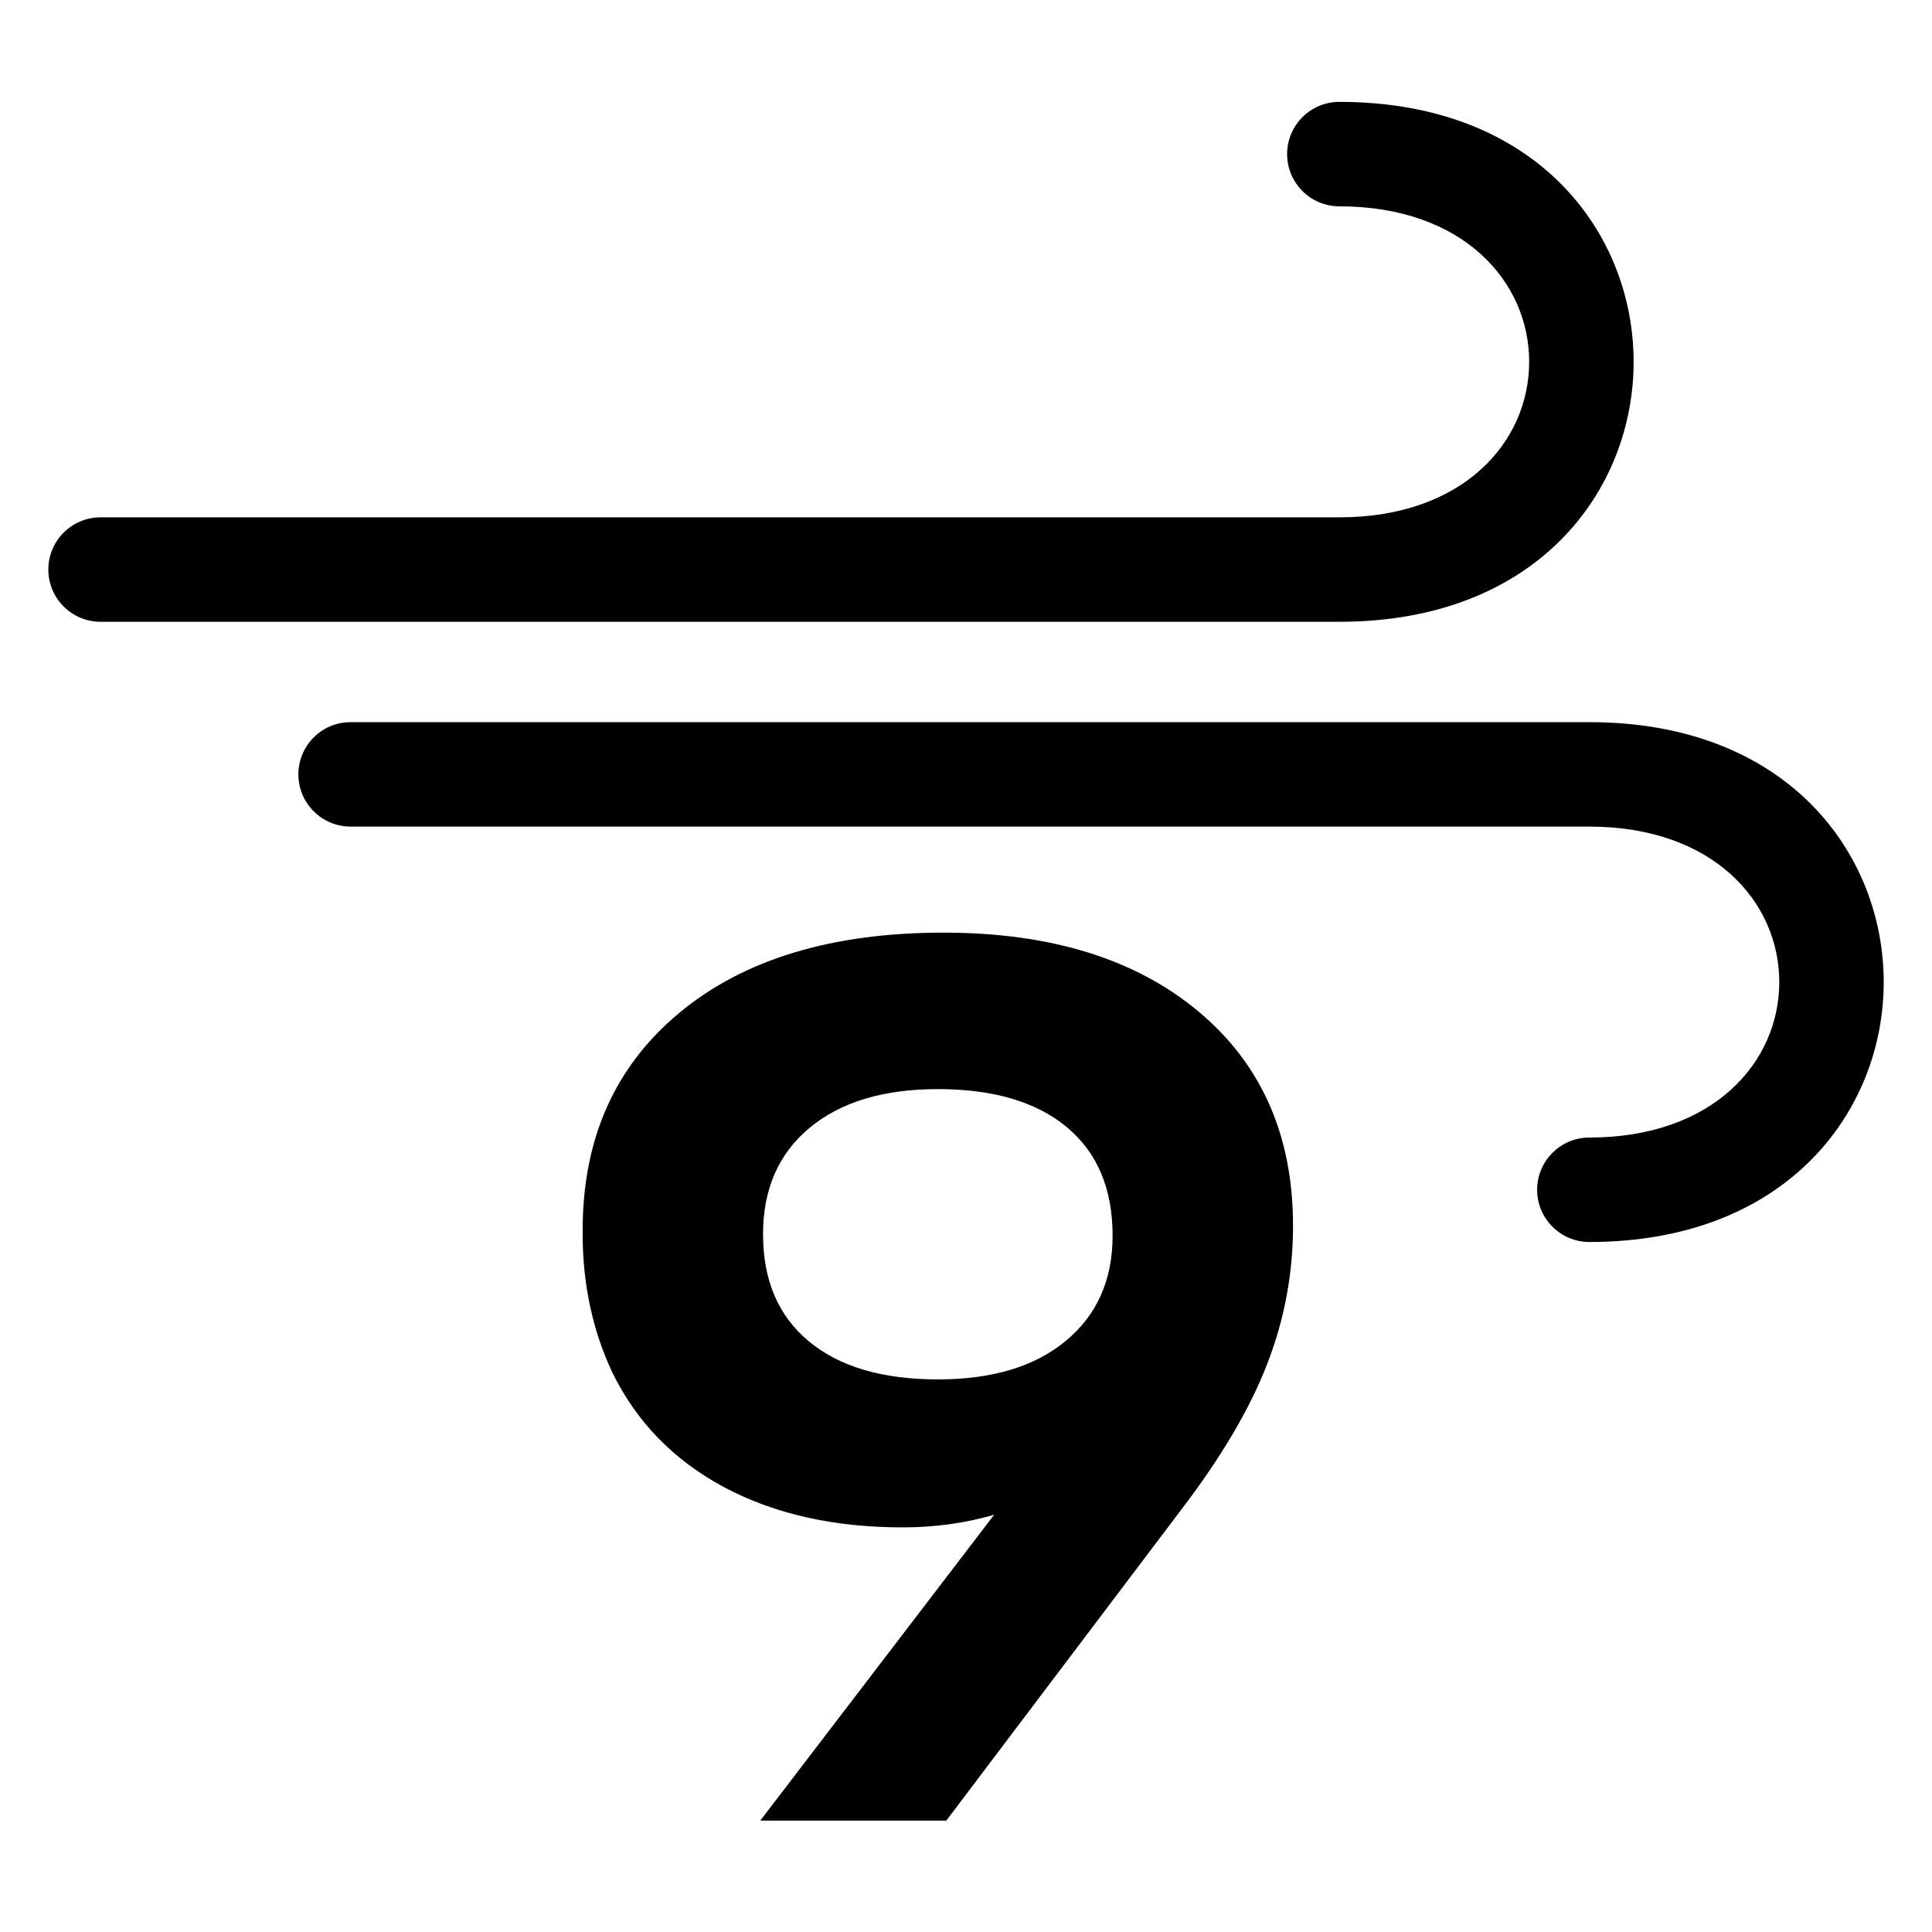 <?xml version="1.0" encoding="utf-8"?>
<!-- Generator: Adobe Illustrator 15.1.0, SVG Export Plug-In . SVG Version: 6.00 Build 0)  -->
<!DOCTYPE svg PUBLIC "-//W3C//DTD SVG 1.1//EN" "http://www.w3.org/Graphics/SVG/1.1/DTD/svg11.dtd">
<svg version="1.1" id="Layer_1" xmlns="http://www.w3.org/2000/svg" xmlns:xlink="http://www.w3.org/1999/xlink" x="0px" y="0px"
	 width="283.465px" height="283.465px" viewBox="0 0 283.465 283.465" enable-background="new 0 0 283.465 283.465"
	 xml:space="preserve">
<path fill-rule="evenodd" clip-rule="evenodd" d="M137.598,202.386c8,0,14.27-1.886,18.82-5.688
	c4.549-3.786,6.824-8.919,6.824-15.399c0-6.898-2.245-12.196-6.72-15.923s-10.79-5.582-18.924-5.582
	c-7.991,0-14.27,1.9-18.819,5.687c-4.55,3.786-6.825,8.994-6.825,15.609c0,6.765,2.245,12.002,6.727,15.714
	C123.157,200.53,129.464,202.386,137.598,202.386z M138.429,136.836c15.714,0,28.195,3.861,37.43,11.583
	c9.233,7.722,13.857,18.198,13.857,31.428c0,7.033-1.271,13.828-3.831,20.368c-2.544,6.555-6.72,13.618-12.511,21.206
	l-34.534,45.705h-27.297l34.324-44.882c-4.266,1.242-8.748,1.855-13.439,1.855c-10.064,0-18.782-1.96-26.16-5.881
	c-7.37-3.937-12.855-9.549-16.439-16.867c-2.896-6.195-4.34-12.96-4.34-20.263v-0.614c0-13.379,4.721-23.997,14.165-31.854
	C109.096,140.765,122.019,136.836,138.429,136.836z M196.511,91.229c29.152,0,43.176-19.38,43.176-38.14
	c0-18.76-14.023-38.14-43.176-38.14c-4.235,0-7.663,3.427-7.663,7.663c0,4.228,3.428,7.662,7.663,7.662
	c18.213,0,27.851,11.09,27.851,22.815c0,11.725-9.638,22.815-27.851,22.815 M196.511,75.904H14.753
	c-4.228,0-7.662,3.435-7.662,7.662c0,4.228,3.435,7.663,7.662,7.663h181.758 M233.191,121.279c18.228,0,27.866,11.09,27.866,22.815
	c0,11.718-9.639,22.808-27.866,22.808c-4.235,0-7.662,3.442-7.662,7.662c0,4.235,3.427,7.662,7.662,7.662
	c29.153,0,43.19-19.38,43.19-38.132c0-18.76-14.037-38.14-43.19-38.14 M233.191,105.955H51.441c-4.228,0-7.663,3.427-7.663,7.663
	c0,4.228,3.435,7.662,7.663,7.662h181.75"/>
</svg>
